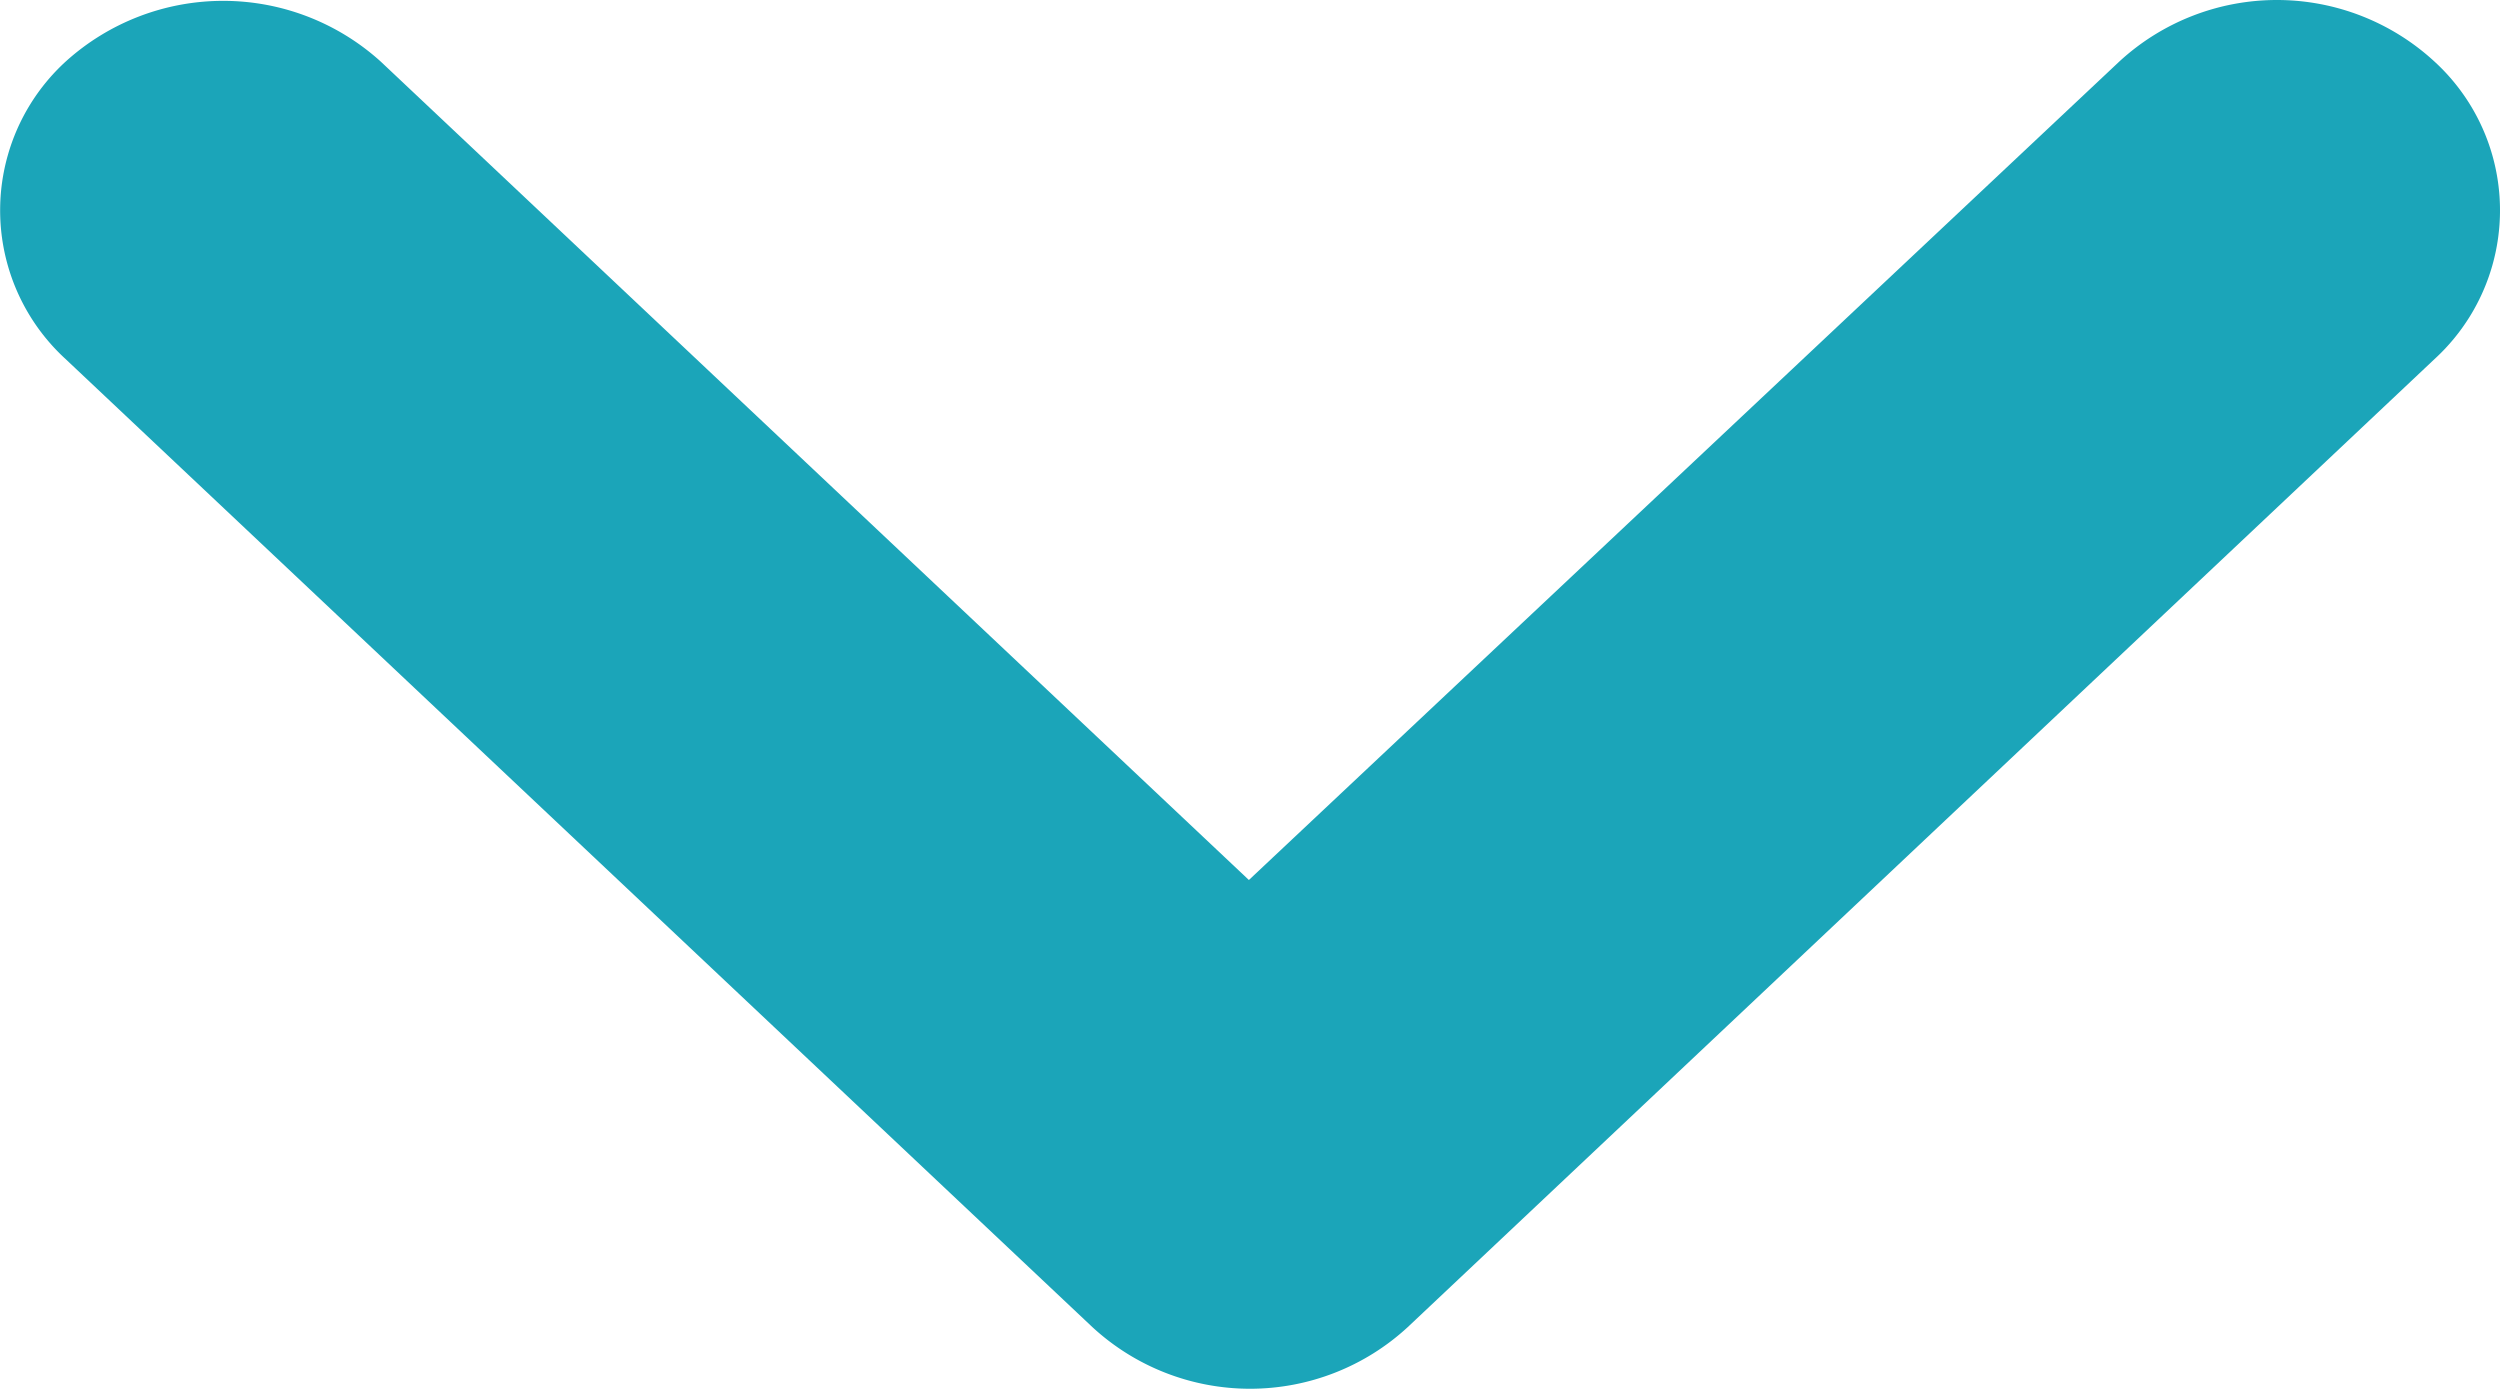 <svg xmlns="http://www.w3.org/2000/svg" width="18" height="10" viewBox="0 0 18 10"><path d="M17.973,6.889a1.452,1.452,0,0,0-2.141,0l-6.97,7.393a1.674,1.674,0,0,0,0,2.271l6.97,7.393a1.452,1.452,0,0,0,2.141,0,1.674,1.674,0,0,0,0-2.271l-5.892-6.266,5.892-6.25A1.69,1.69,0,0,0,17.973,6.889Z" transform="translate(-6.417 18.417) rotate(-90)" fill="#1ba5b9"/></svg>